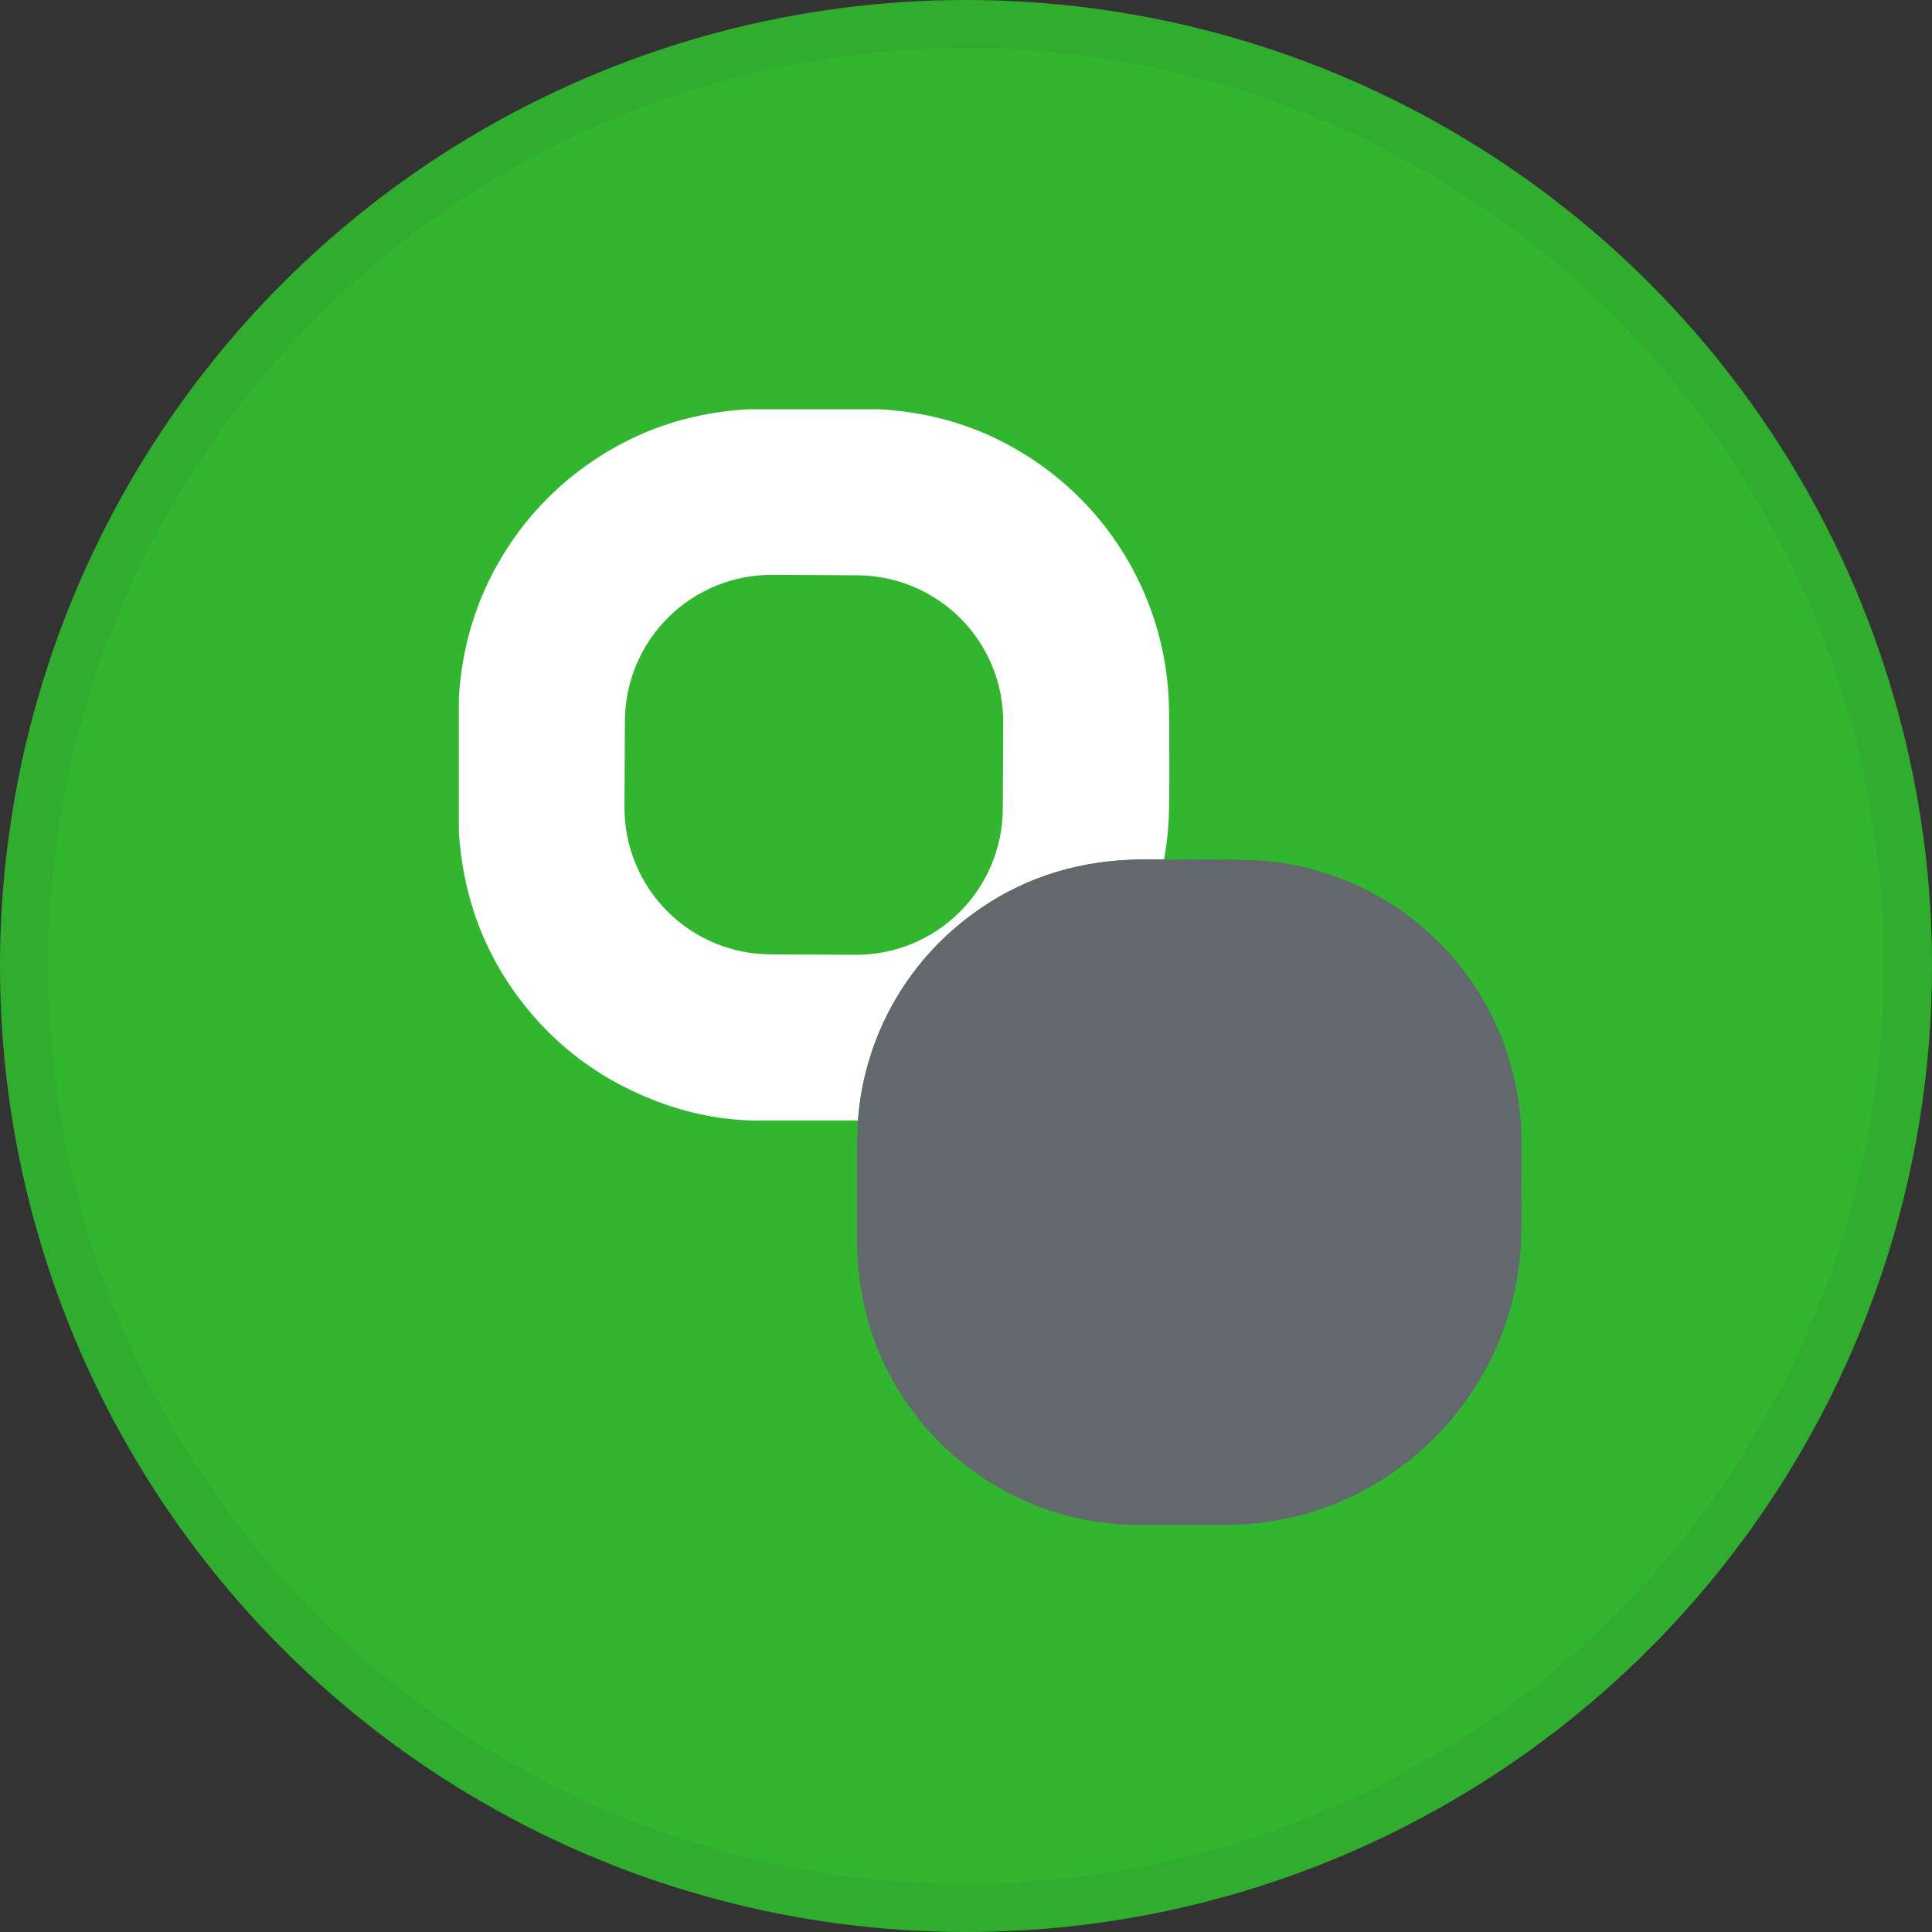 <svg width="40" height="40" viewBox="0 0 40 40" fill="none" xmlns="http://www.w3.org/2000/svg">
<rect x="0" y="0" width="40" height="40" fill="#333333" stroke="none"/>
<circle cx="20" cy="20" r="20" fill="#32B630"/>
<path d="M15.481 8.474H18.216C19.305 8.535 20.293 8.839 21.18 9.386C22.038 9.909 22.758 10.629 23.282 11.487C23.805 12.345 24.115 13.315 24.188 14.317C24.199 14.464 24.206 14.691 24.207 14.997C24.212 15.699 24.211 16.283 24.204 16.748C24.198 17.097 24.164 17.444 24.102 17.787C24.096 17.788 24.09 17.79 24.084 17.792C24.076 17.797 24.066 17.799 24.056 17.798C23.758 17.79 23.472 17.795 23.199 17.814C21.967 17.903 20.877 18.326 19.93 19.085C19.305 19.584 18.79 20.208 18.418 20.916C18.045 21.624 17.822 22.402 17.764 23.2C17.073 23.201 16.387 23.201 15.707 23.2C14.817 23.198 13.942 22.992 13.084 22.581C12.306 22.214 11.612 21.689 11.048 21.04C10.107 19.956 9.591 18.682 9.5 17.218V14.452C9.568 13.28 9.921 12.216 10.56 11.262C11.075 10.493 11.754 9.846 12.547 9.369C13.427 8.834 14.405 8.535 15.481 8.474ZM20.771 14.962C20.776 14.157 20.46 13.383 19.894 12.811C19.327 12.239 18.557 11.915 17.752 11.911L15.989 11.902C15.591 11.9 15.195 11.976 14.826 12.127C14.457 12.278 14.122 12.499 13.838 12.78C13.555 13.06 13.33 13.393 13.175 13.761C13.021 14.128 12.941 14.522 12.938 14.921L12.929 16.708C12.925 17.513 13.241 18.287 13.807 18.859C14.373 19.431 15.143 19.755 15.948 19.759L17.711 19.768C18.11 19.77 18.505 19.694 18.874 19.543C19.243 19.392 19.578 19.171 19.862 18.89C20.145 18.61 20.37 18.277 20.525 17.909C20.679 17.542 20.76 17.148 20.762 16.749L20.771 14.962Z" fill="white"/>
<path d="M24.101 17.785C24.094 17.785 24.097 17.789 24.109 17.795C24.113 17.797 24.118 17.798 24.123 17.798C25.073 17.791 25.682 17.794 25.952 17.807C27.364 17.876 28.703 18.456 29.72 19.439C30.737 20.422 31.362 21.74 31.479 23.149C31.495 23.338 31.502 23.562 31.5 23.822C31.497 24.283 31.497 24.763 31.5 25.262C31.502 25.511 31.494 25.736 31.477 25.937C31.312 27.9 30.235 29.636 28.559 30.671C27.692 31.207 26.728 31.506 25.667 31.566H23.273C22.192 31.501 21.212 31.174 20.334 30.586C19.622 30.11 19.024 29.483 18.582 28.75C18.112 27.979 17.839 27.117 17.763 26.165C17.75 26.003 17.744 25.779 17.744 25.493C17.746 24.863 17.747 24.223 17.747 23.574C17.747 23.517 17.75 23.456 17.754 23.39C17.759 23.325 17.761 23.261 17.763 23.196C17.821 22.398 18.043 21.62 18.416 20.912C18.789 20.204 19.304 19.581 19.929 19.081C20.875 18.322 21.965 17.899 23.198 17.811C23.47 17.791 23.756 17.786 24.055 17.795C24.064 17.795 24.074 17.793 24.083 17.789C24.089 17.787 24.095 17.785 24.101 17.785Z" fill="#62686C"/>
<circle cx="20" cy="20" r="19.5" stroke="black" stroke-opacity="0.05"/>
</svg>
